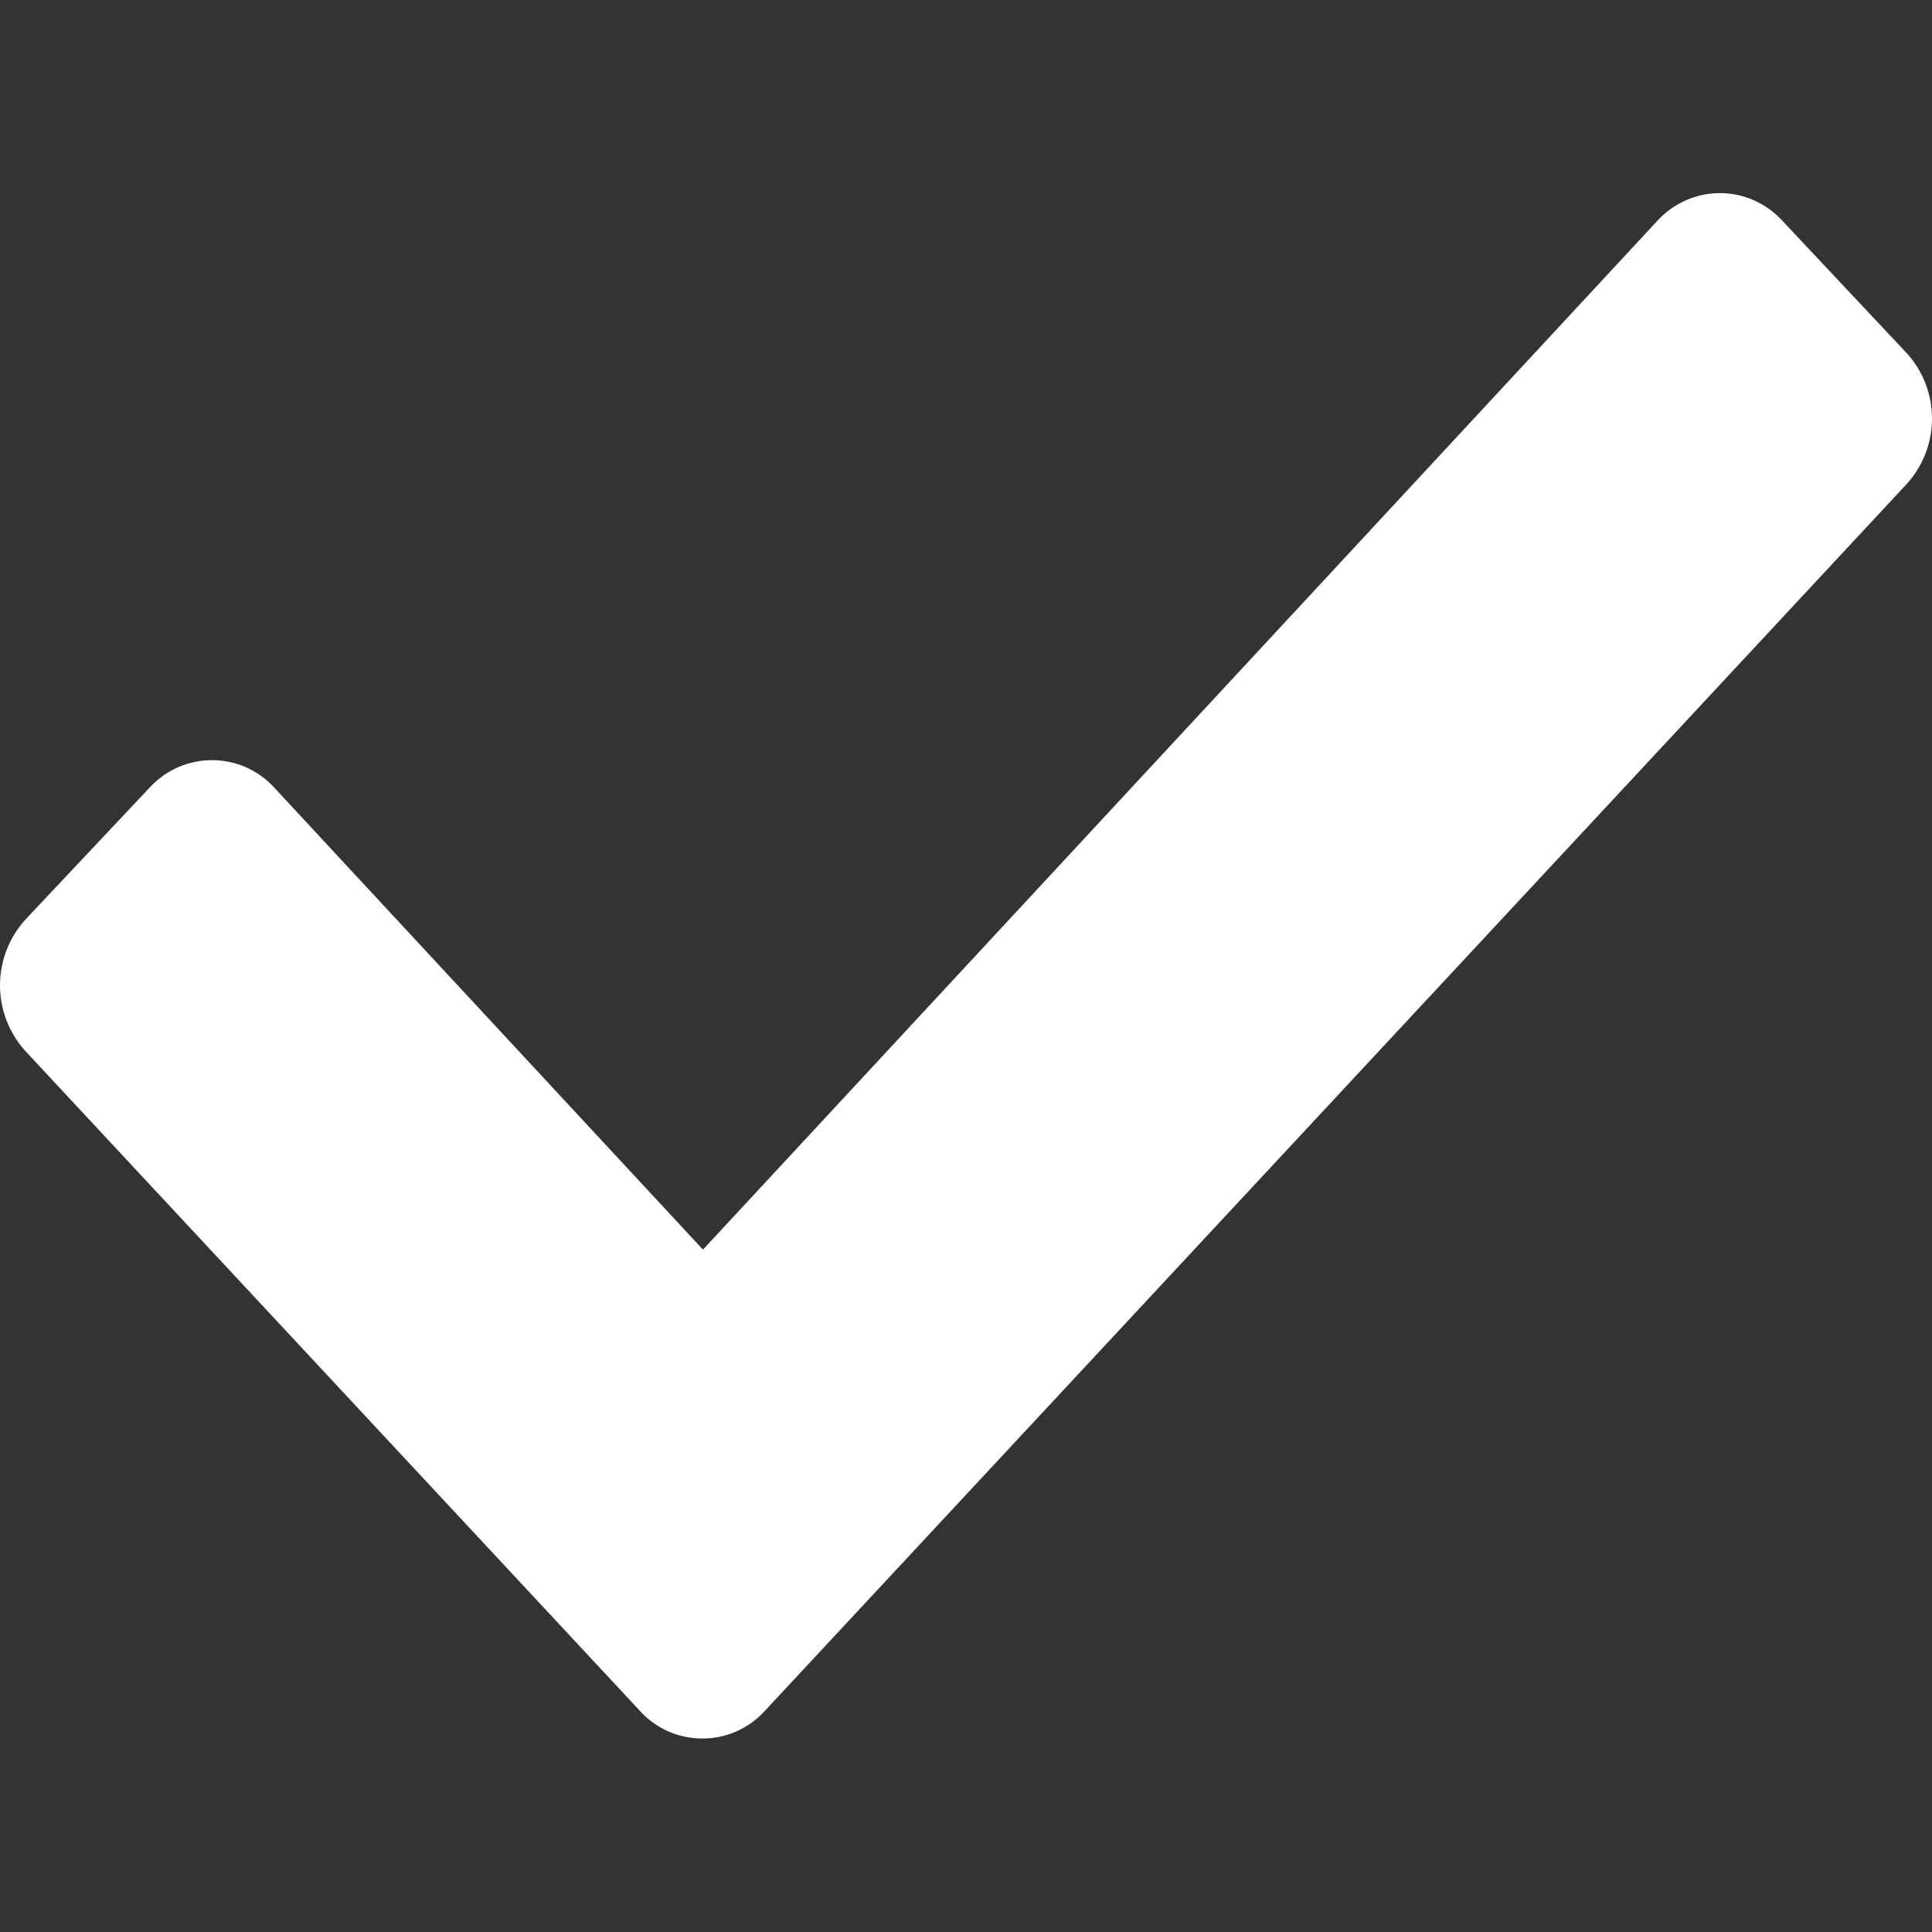 <svg width="20" height="20" viewBox="0 0 20 20" fill="none" xmlns="http://www.w3.org/2000/svg">
<rect x="0" y="0" width="20" height="20" fill="#333333" stroke="none"/>
<path d="M6.631 17.718L0.266 10.884C0.095 10.697 0 10.453 0 10.2C0 9.947 0.095 9.703 0.266 9.516L1.552 8.15C1.634 8.061 1.733 7.991 1.844 7.942C1.954 7.894 2.074 7.869 2.194 7.869C2.315 7.869 2.434 7.894 2.545 7.942C2.655 7.991 2.755 8.061 2.836 8.15L7.277 12.936L17.161 2.281C17.243 2.193 17.342 2.122 17.453 2.073C17.564 2.024 17.683 1.999 17.804 1.999C17.925 1.999 18.045 2.024 18.155 2.073C18.266 2.122 18.366 2.193 18.447 2.281L19.733 3.65C19.905 3.836 20 4.079 20 4.333C20 4.586 19.905 4.829 19.733 5.016L7.913 17.716C7.831 17.805 7.732 17.876 7.621 17.924C7.511 17.973 7.391 17.997 7.271 17.997C7.15 17.997 7.031 17.973 6.92 17.924C6.81 17.876 6.71 17.805 6.629 17.716" fill="rgb(255,255,255)" />
</svg>